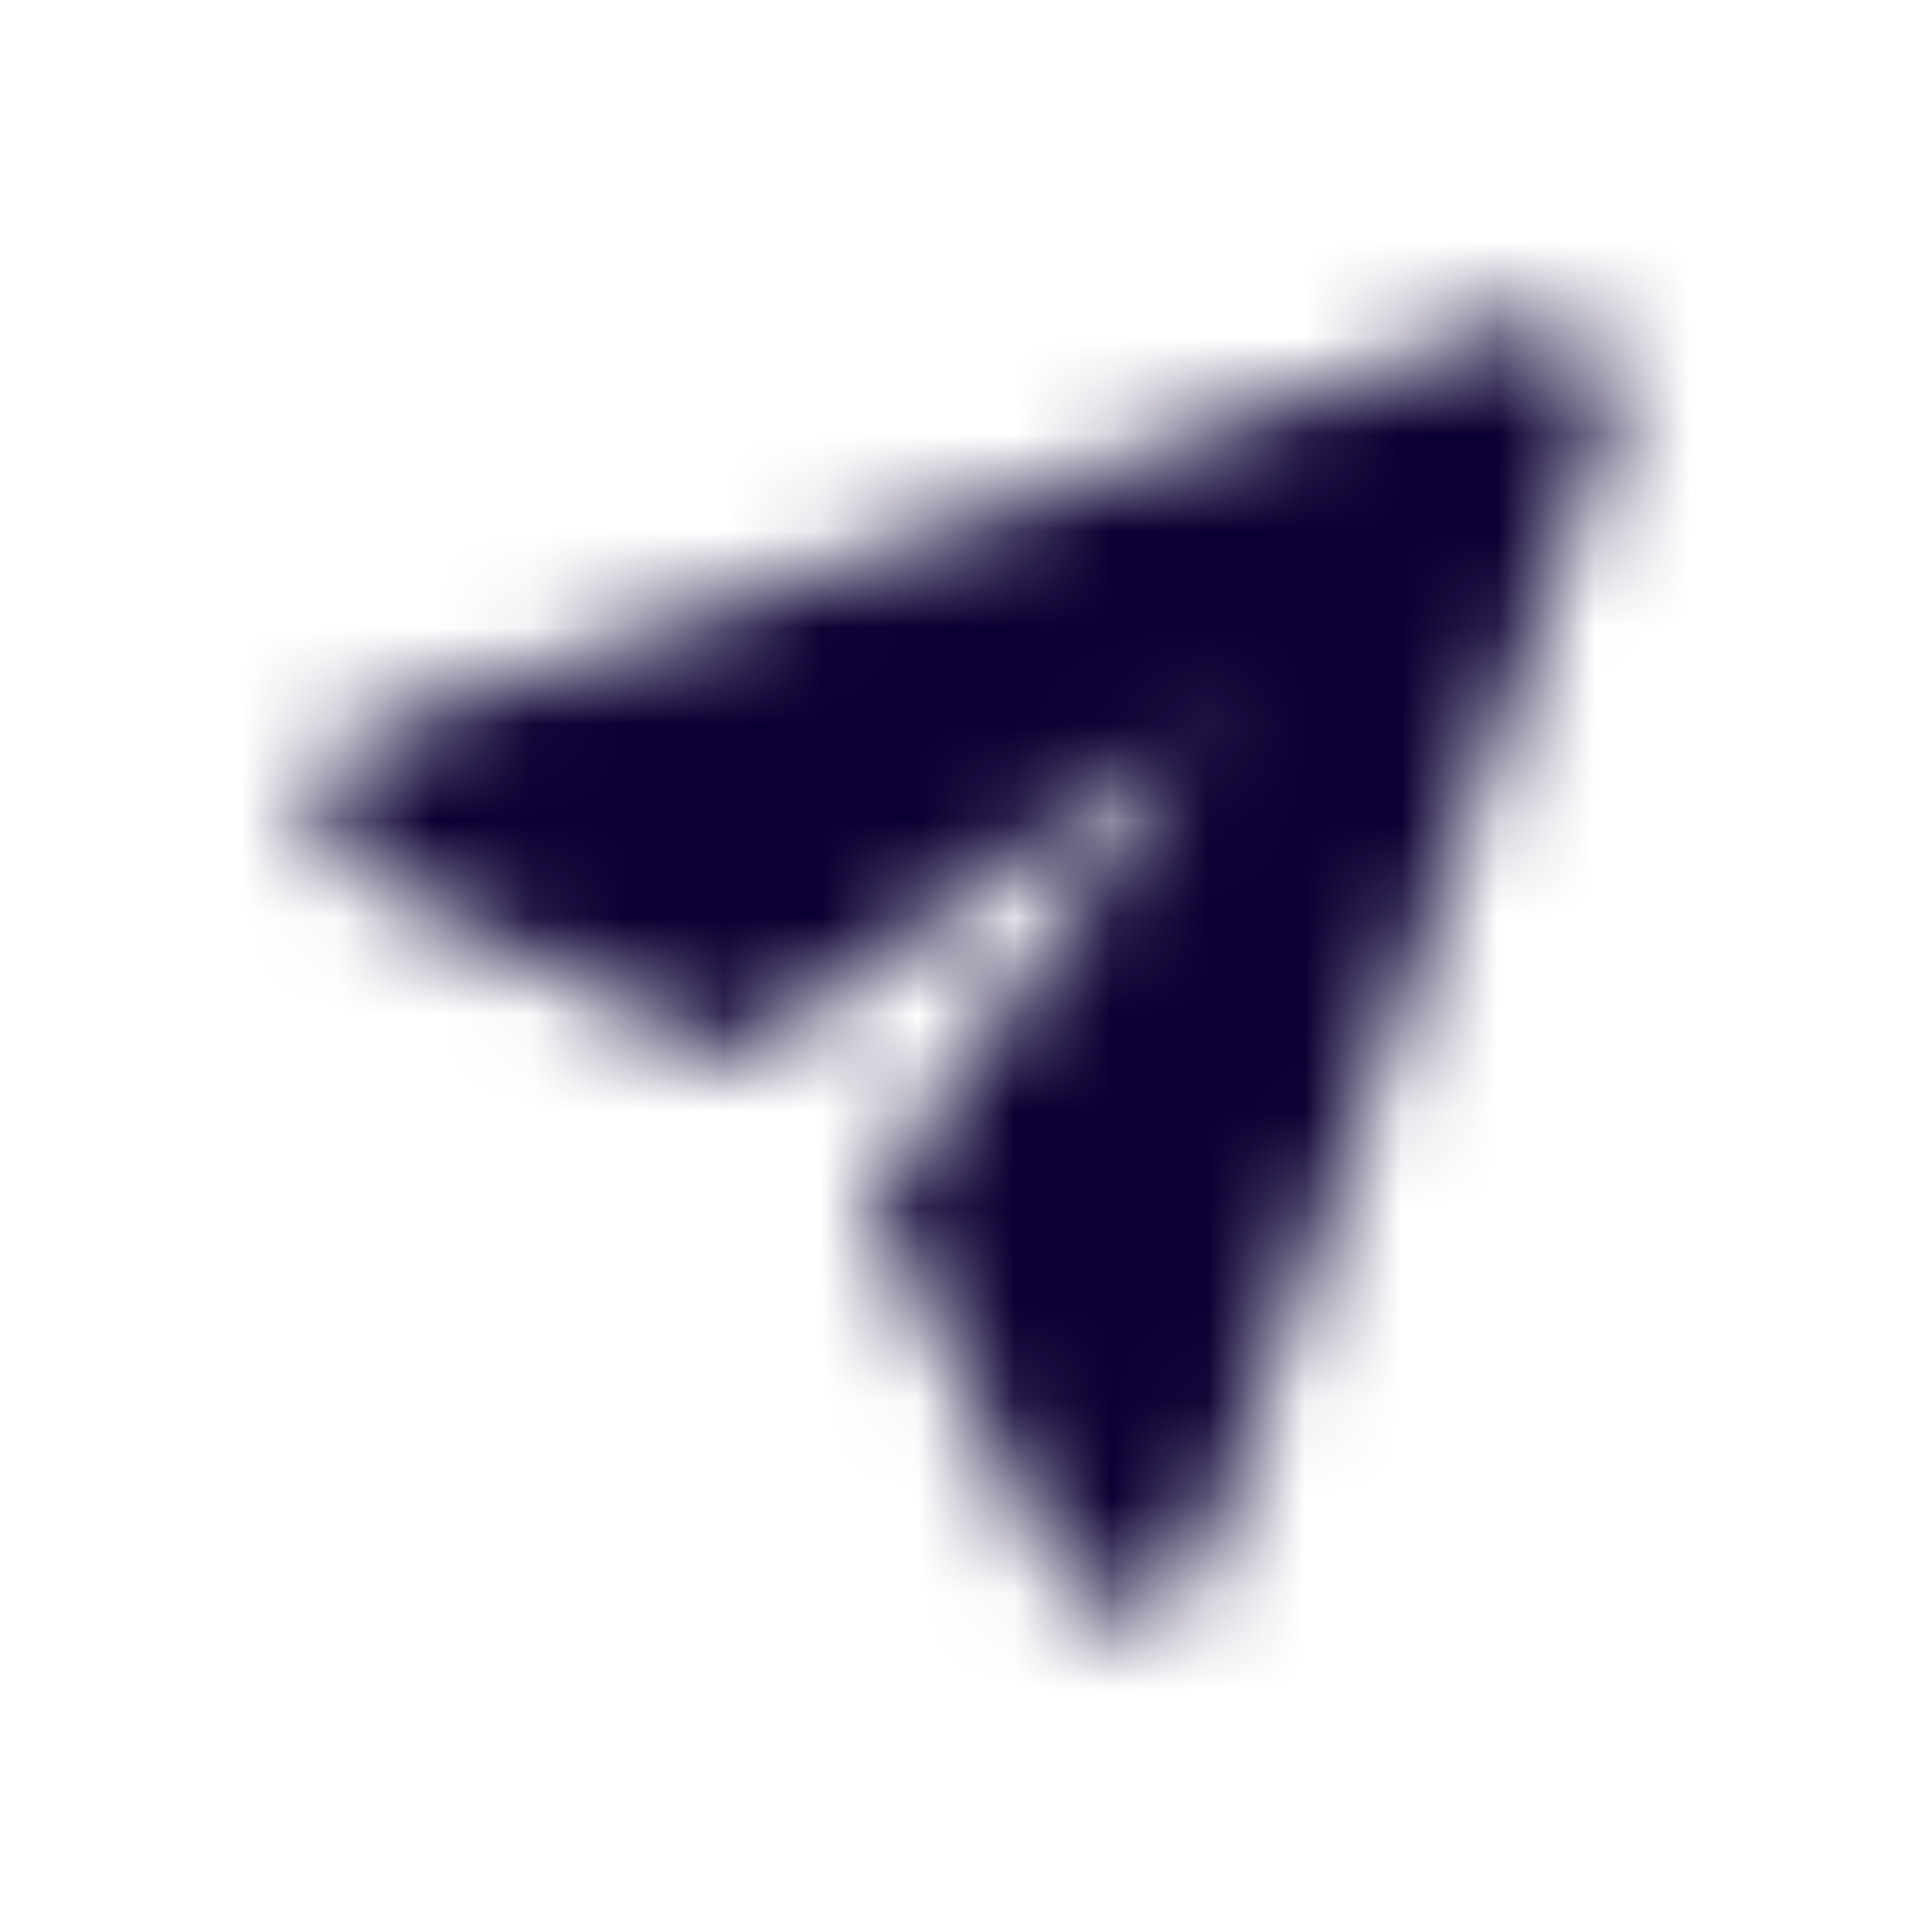 <svg viewBox="0 0 20 20" xmlns="http://www.w3.org/2000/svg"><mask id="aa" maskUnits="userSpaceOnUse" x="3" y="3" width="14" height="14"><path d="M16.422 3.577a.833.833 0 0 0-.87-.195L3.888 7.55a.832.832 0 0 0-.093 1.528l3.822 1.91L12.5 7.5l-3.49 4.885 1.91 3.82c.143.284.433.46.747.46h.05a.833.833 0 0 0 .736-.552L16.62 4.446a.835.835 0 0 0-.198-.87z" fill="#fff"/></mask><path fill="#0C0033" d="M0 0h20v20H0z" mask="url(#aa)"/></svg>